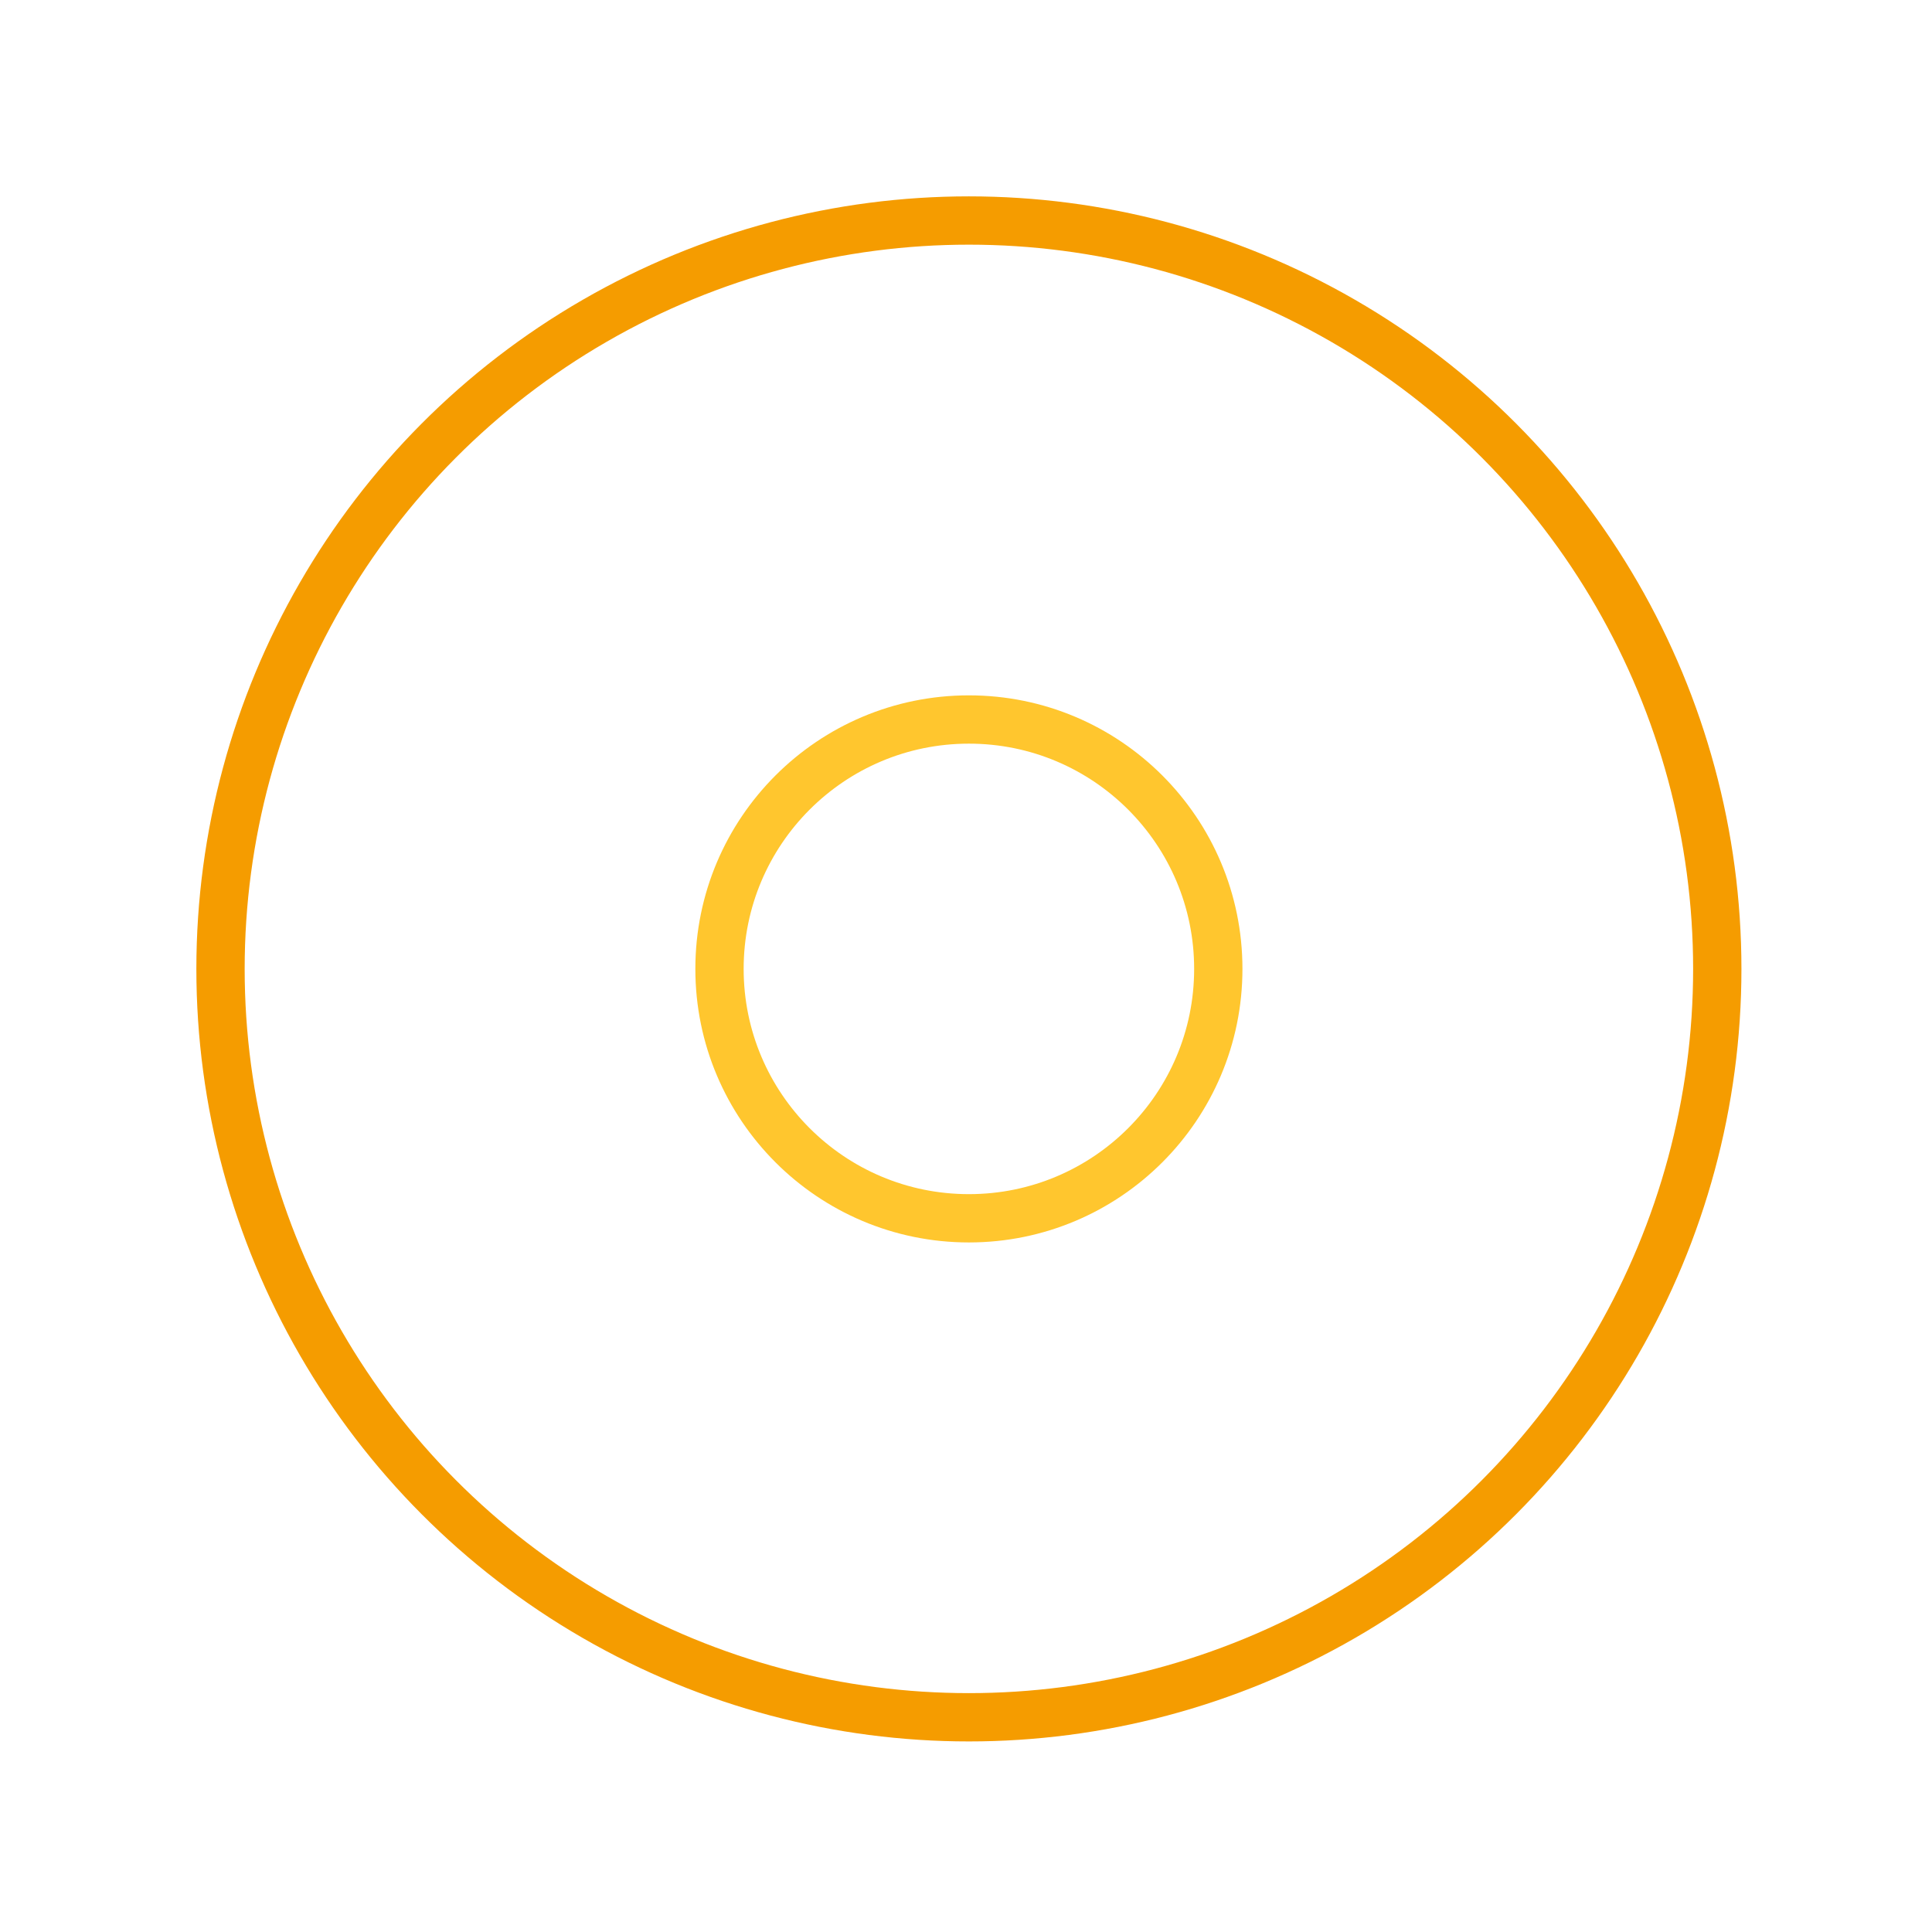 <svg xmlns="http://www.w3.org/2000/svg" width="80" height="80" preserveAspectRatio="xMidYMid" style="background: none;"><rect id="backgroundrect" width="100%" height="100%" x="0" y="0" fill="none" stroke="none" class="selected" style=""/><g class="currentLayer" style=""><title>Layer 1</title><circle cx="40.12" cy="40.12" r="10.327" fill="none" ng-attr-stroke="{{config.c1}}" ng-attr-stroke-width="{{config.width}}" stroke="#ffc62e" stroke-width="2" id="svg_1" class=""><animate attributeName="r" calcMode="spline" values="0;40" keyTimes="0;1" dur="1" keySplines="0 0.2 0.8 1" begin="-0.5s" repeatCount="indefinite"/><animate attributeName="opacity" calcMode="spline" values="1;0" keyTimes="0;1" dur="1" keySplines="0.2 0 0.8 1" begin="-0.5s" repeatCount="indefinite"/></circle><circle cx="40.12" cy="40.12" r="30.989" fill="none" ng-attr-stroke="{{config.c2}}" ng-attr-stroke-width="{{config.width}}" stroke="#f59c00" stroke-width="2" id="svg_2" class=""><animate attributeName="r" calcMode="spline" values="0;40" keyTimes="0;1" dur="1" keySplines="0 0.2 0.8 1" begin="0s" repeatCount="indefinite"/><animate attributeName="opacity" calcMode="spline" values="1;0" keyTimes="0;1" dur="1" keySplines="0.2 0 0.8 1" begin="0s" repeatCount="indefinite"/></circle></g></svg>